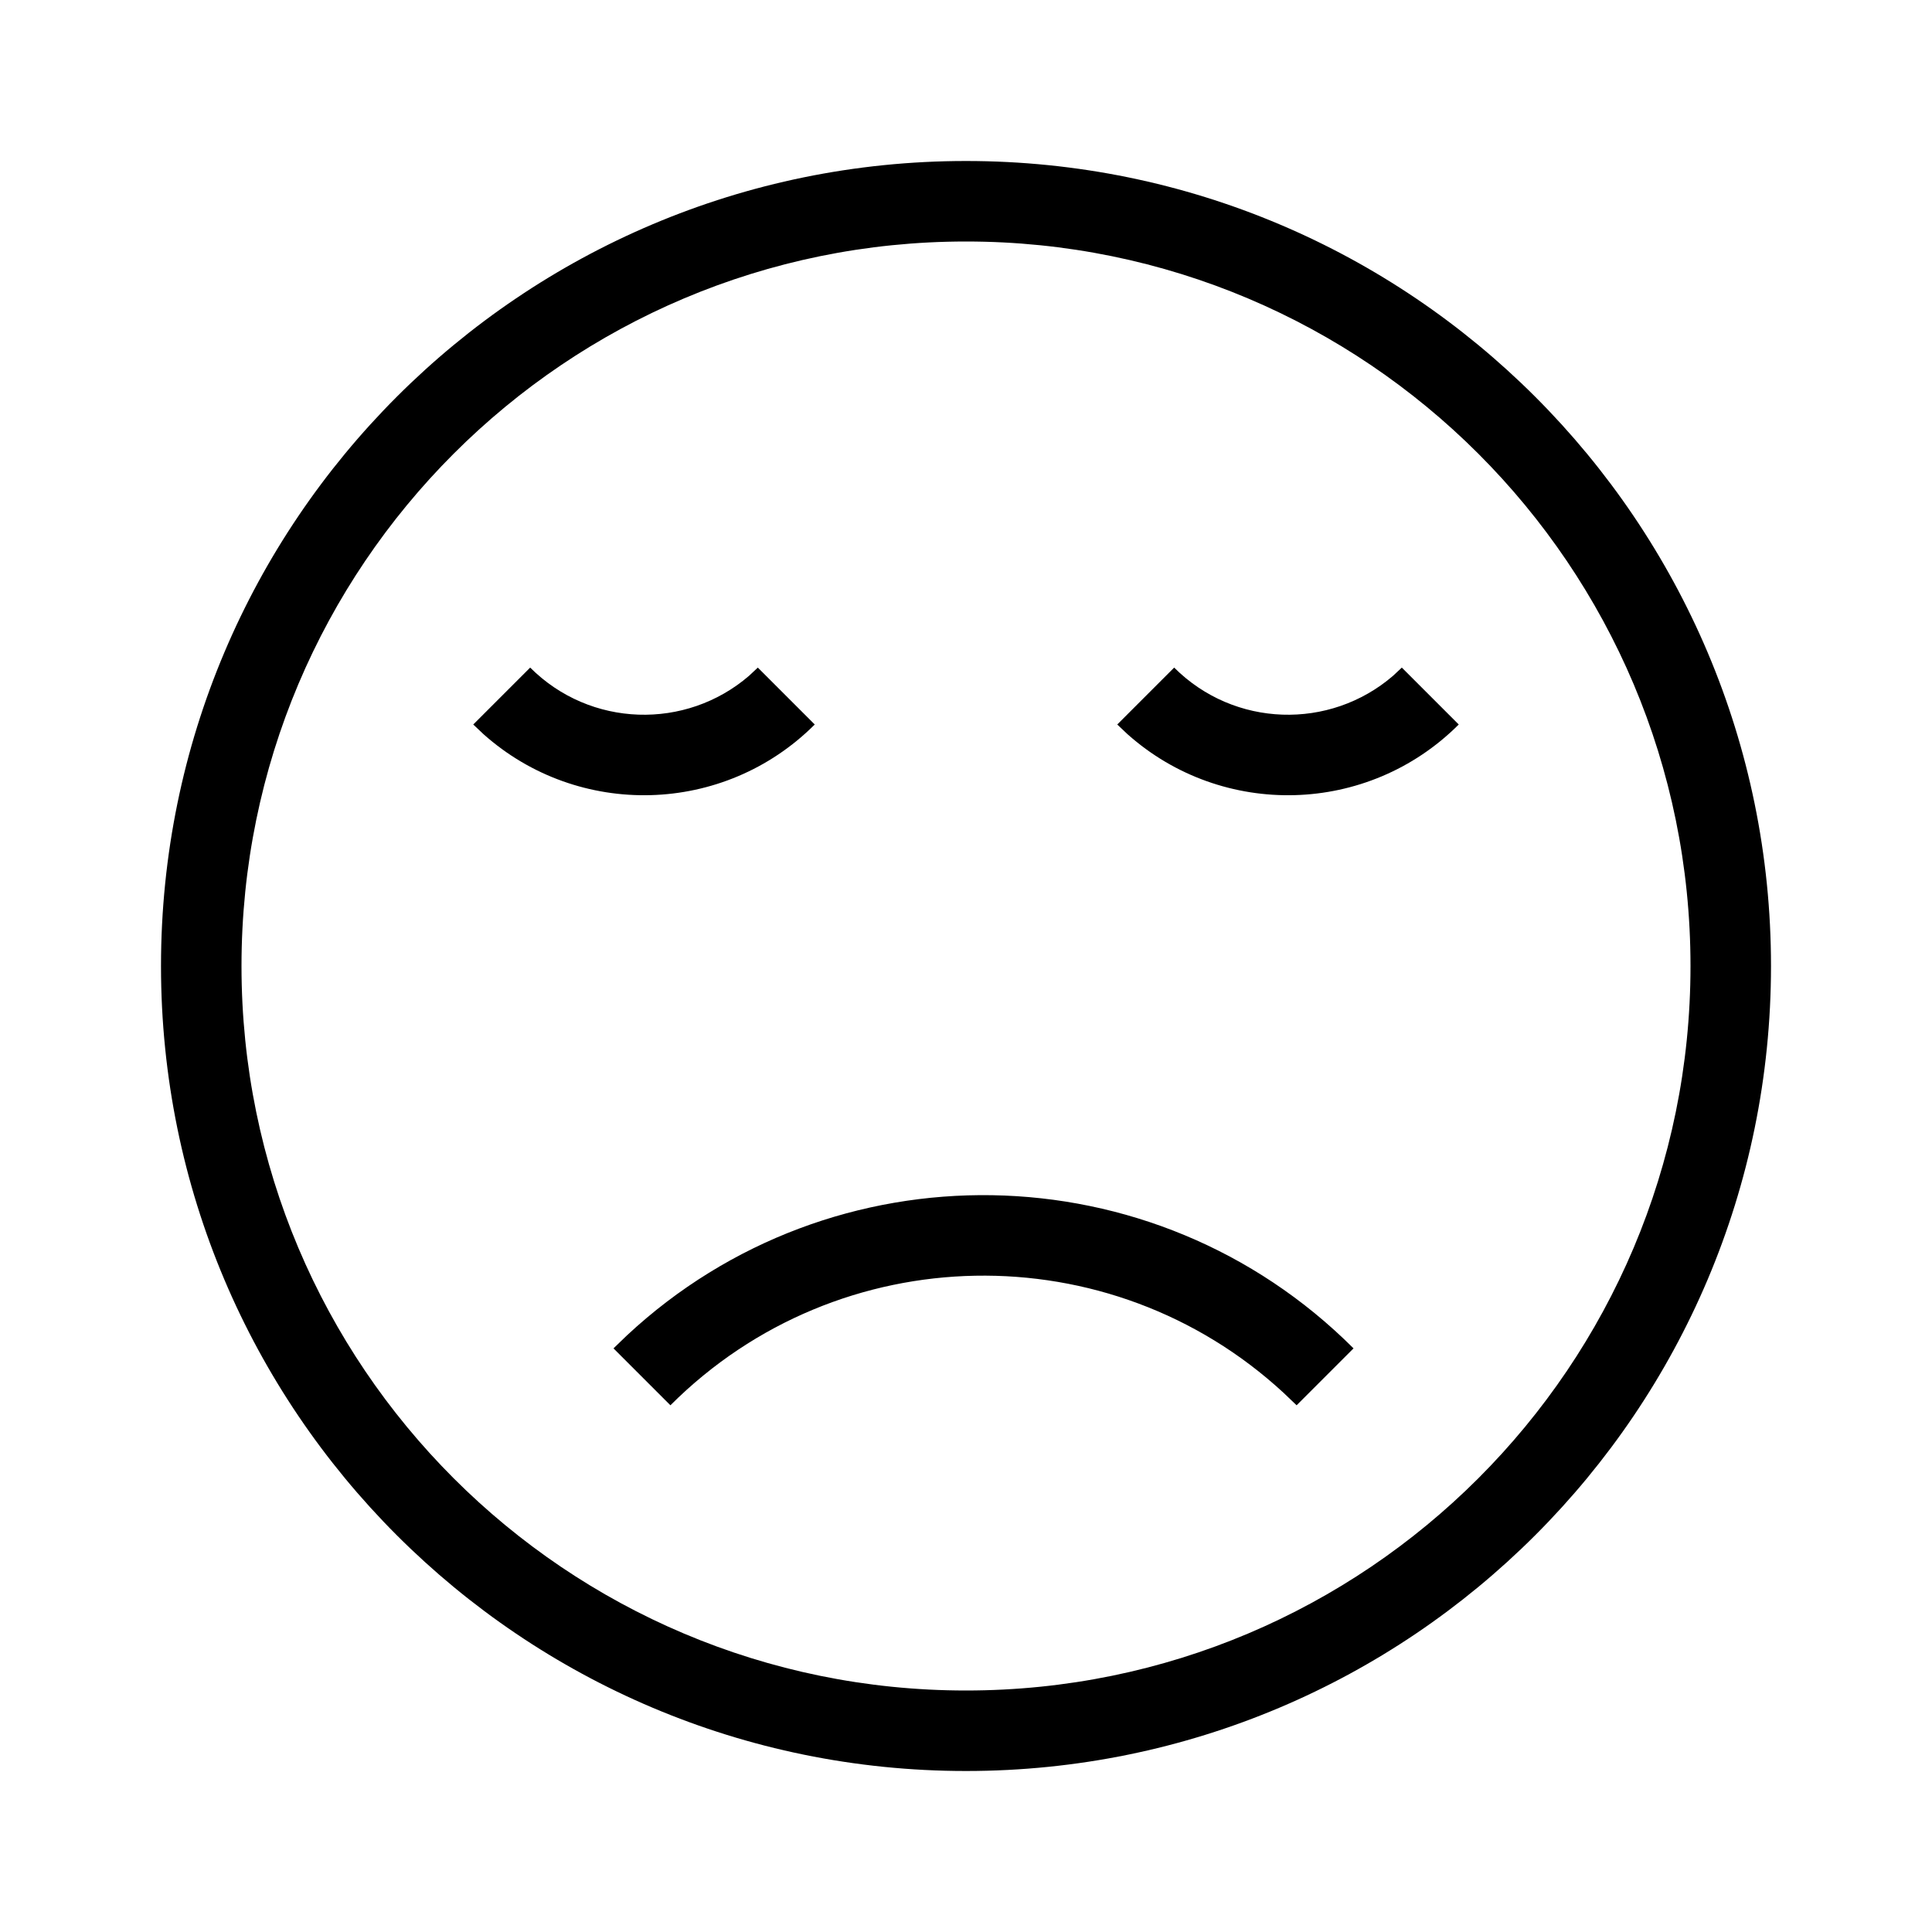 <svg height="24" viewBox="0 0 24 24" width="24" xmlns="http://www.w3.org/2000/svg"><path d="m12 2c5.523 0 10 4.477 10 10s-4.477 10-10 10-10-4.477-10-10 4.477-10 10-10zm0 1c-4.971 0-9 4.029-9 9 0 4.971 4.029 9 9 9 4.971 0 9-4.029 9-9 0-4.971-4.029-9-9-9zm-4.211 13.588c2.549-2.375 6.541-2.321 9.025.162l-.707.707-.16-.153c-2.157-1.993-5.523-1.942-7.619.153l-.707-.707zm1.625-8.295.707.707c-1.13 1.13-2.936 1.17-4.114.121l-.128-.121.707-.707c.746.746 1.933.779 2.719.102zm8 0 .707.707c-1.13 1.13-2.936 1.17-4.114.121l-.128-.121.707-.707c.746.746 1.933.779 2.719.102z"/></svg>